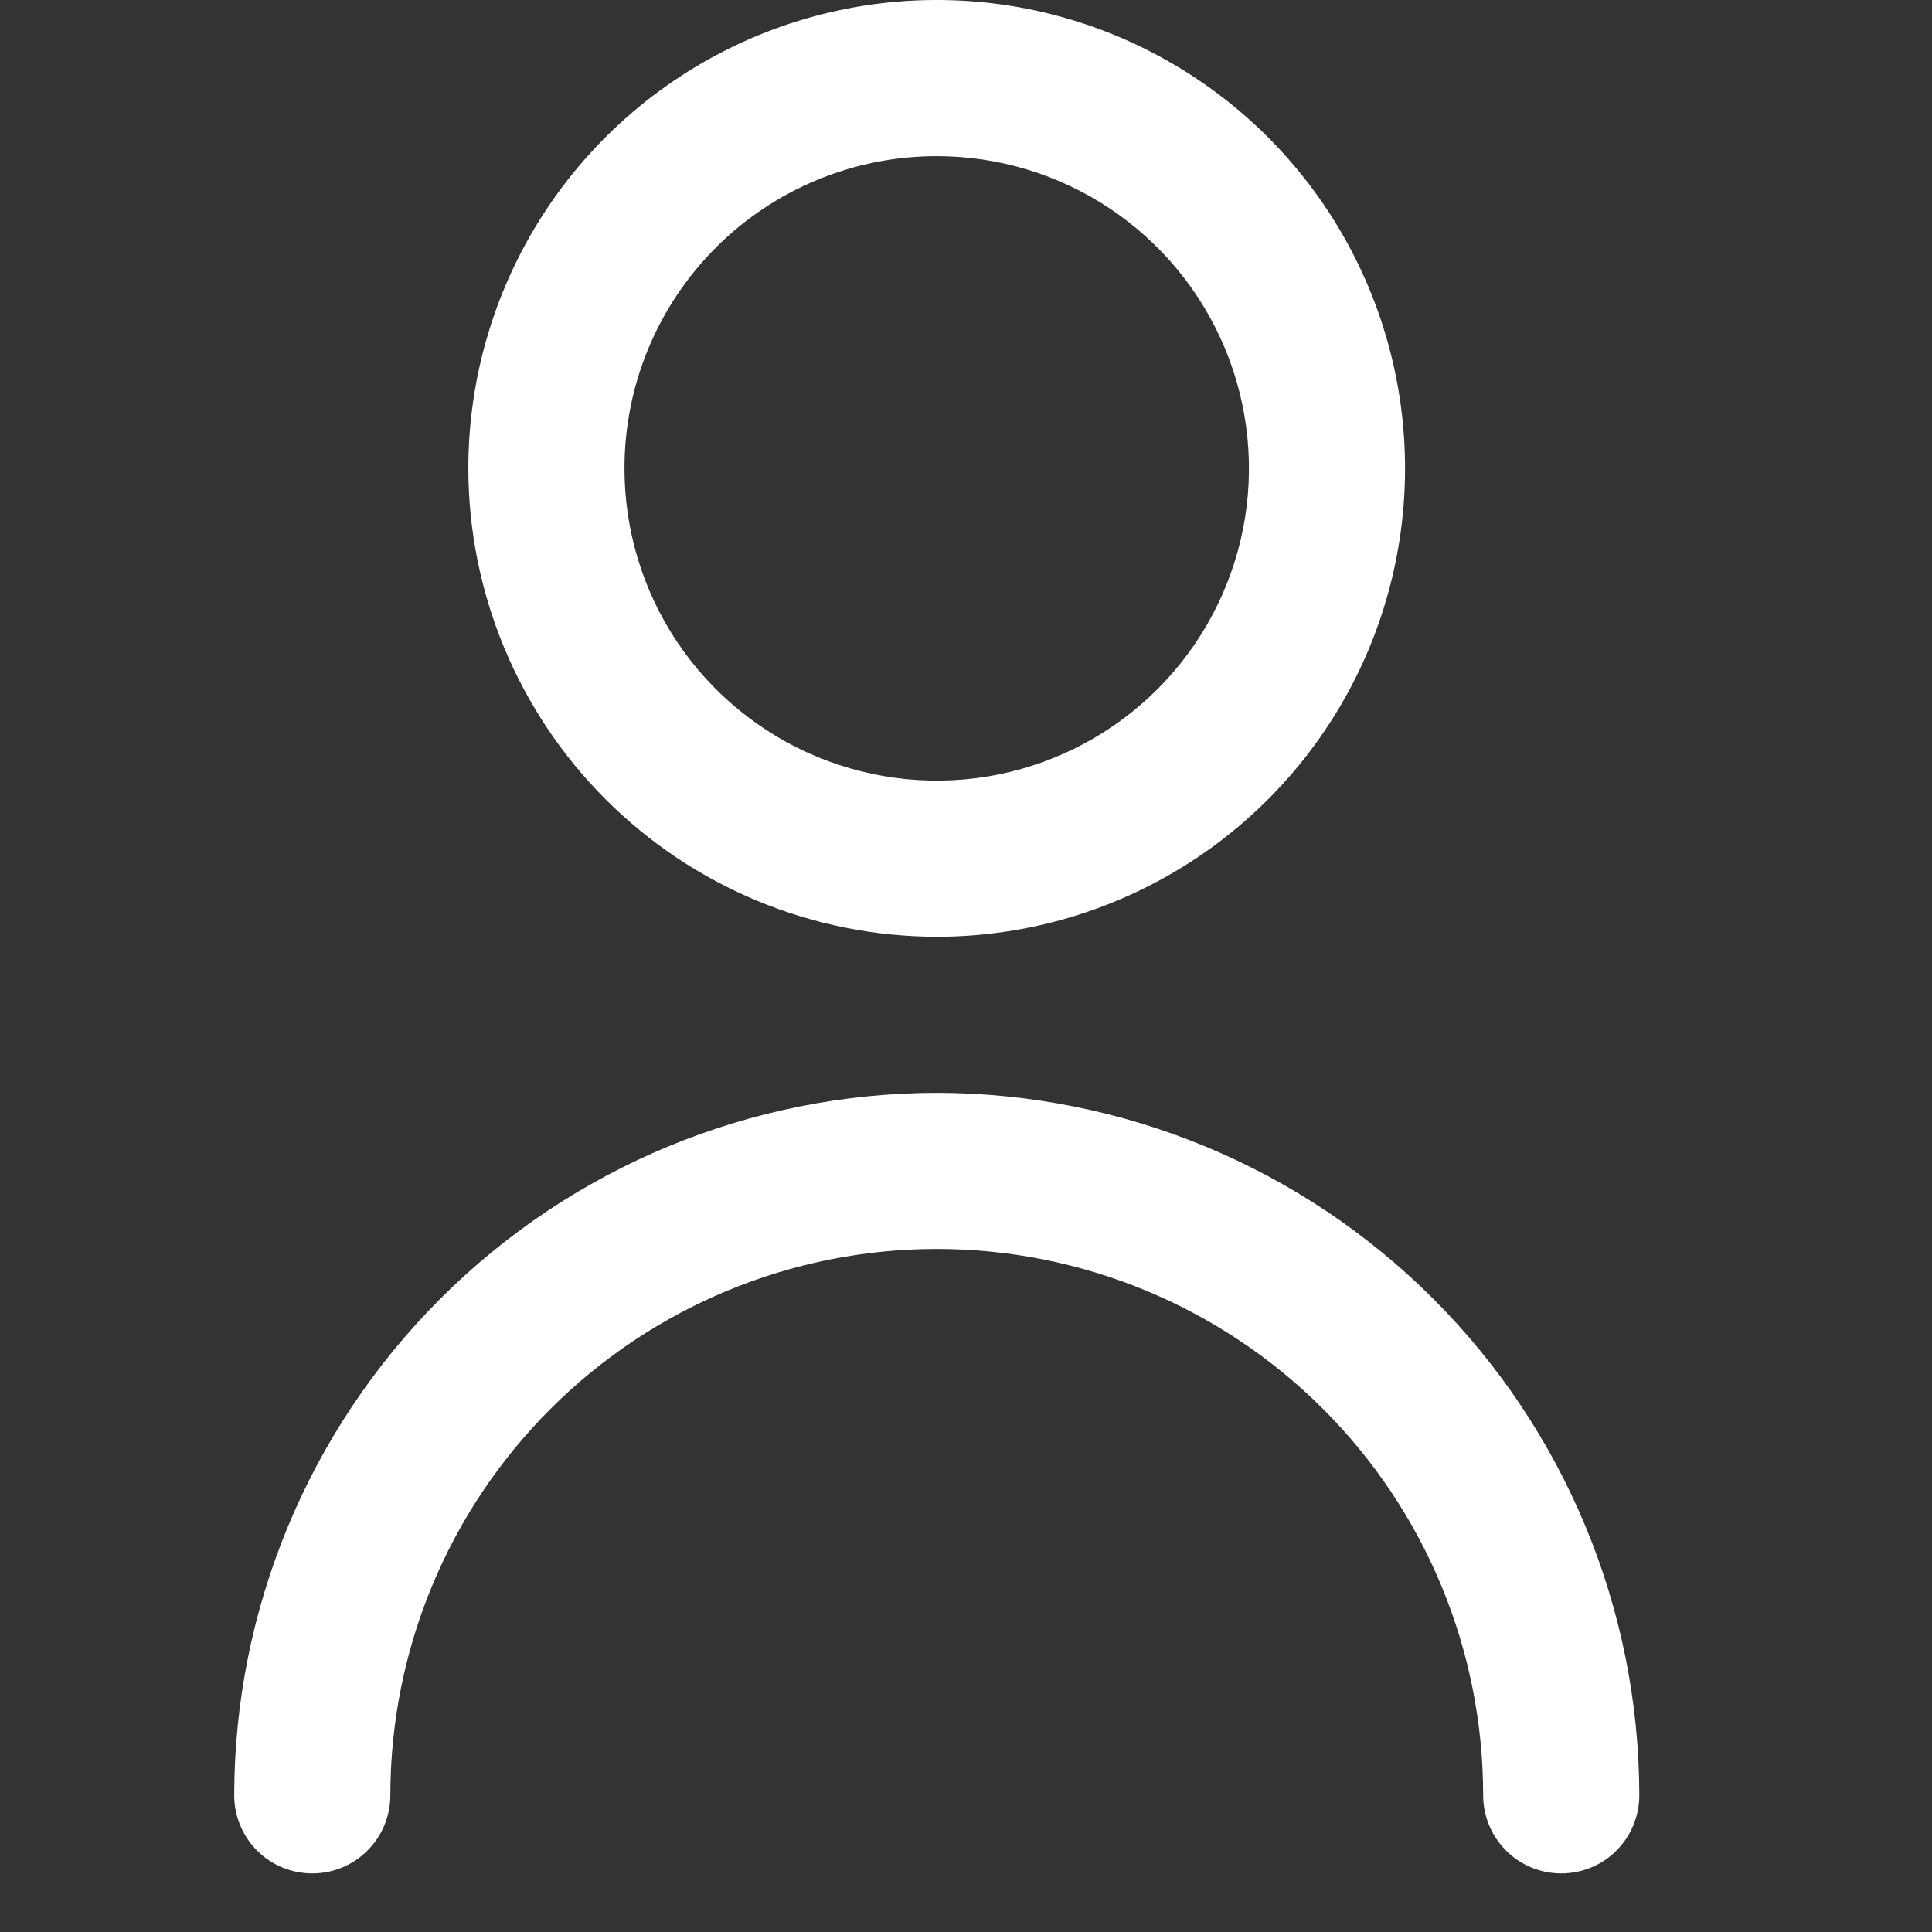 <svg width="22" height="22" viewBox="0 0 22 22" fill="none" xmlns="http://www.w3.org/2000/svg">
<rect x="0" y="0" width="22" height="22" fill="#333333" stroke="none"/>
<g clip-path="url(#clip0_115_210)">
<path d="M10.666 10.667C11.721 10.667 12.752 10.354 13.629 9.768C14.506 9.182 15.19 8.349 15.594 7.374C15.997 6.4 16.103 5.327 15.897 4.293C15.691 3.258 15.184 2.308 14.438 1.562C13.692 0.816 12.741 0.308 11.707 0.102C10.672 -0.103 9.6 0.002 8.625 0.406C7.651 0.81 6.818 1.493 6.232 2.37C5.646 3.247 5.333 4.279 5.333 5.333C5.334 6.747 5.897 8.103 6.897 9.103C7.897 10.103 9.252 10.665 10.666 10.667ZM10.666 1.778C11.37 1.778 12.057 1.986 12.642 2.377C13.226 2.768 13.682 3.323 13.951 3.973C14.22 4.622 14.291 5.337 14.154 6.027C14.016 6.717 13.678 7.35 13.181 7.847C12.683 8.345 12.05 8.683 11.36 8.821C10.67 8.958 9.955 8.887 9.306 8.618C8.656 8.349 8.101 7.893 7.71 7.309C7.319 6.724 7.111 6.037 7.111 5.333C7.111 4.39 7.485 3.486 8.152 2.819C8.819 2.152 9.723 1.778 10.666 1.778Z" fill="white"/>
<path d="M10.667 12.444C8.546 12.447 6.513 13.29 5.013 14.79C3.513 16.29 2.669 18.323 2.667 20.444C2.667 20.68 2.761 20.906 2.927 21.073C3.094 21.24 3.32 21.333 3.556 21.333C3.792 21.333 4.018 21.24 4.184 21.073C4.351 20.906 4.445 20.68 4.445 20.444C4.445 18.794 5.1 17.212 6.267 16.045C7.434 14.878 9.017 14.222 10.667 14.222C12.317 14.222 13.9 14.878 15.067 16.045C16.234 17.212 16.889 18.794 16.889 20.444C16.889 20.68 16.983 20.906 17.15 21.073C17.316 21.24 17.542 21.333 17.778 21.333C18.014 21.333 18.24 21.24 18.407 21.073C18.573 20.906 18.667 20.68 18.667 20.444C18.665 18.323 17.821 16.29 16.321 14.79C14.822 13.29 12.788 12.447 10.667 12.444Z" fill="white"/>
</g>
<defs>
<clipPath id="clip0_115_210">
<rect width="21.333" height="21.333" fill="white"/>
</clipPath>
</defs>
</svg>

